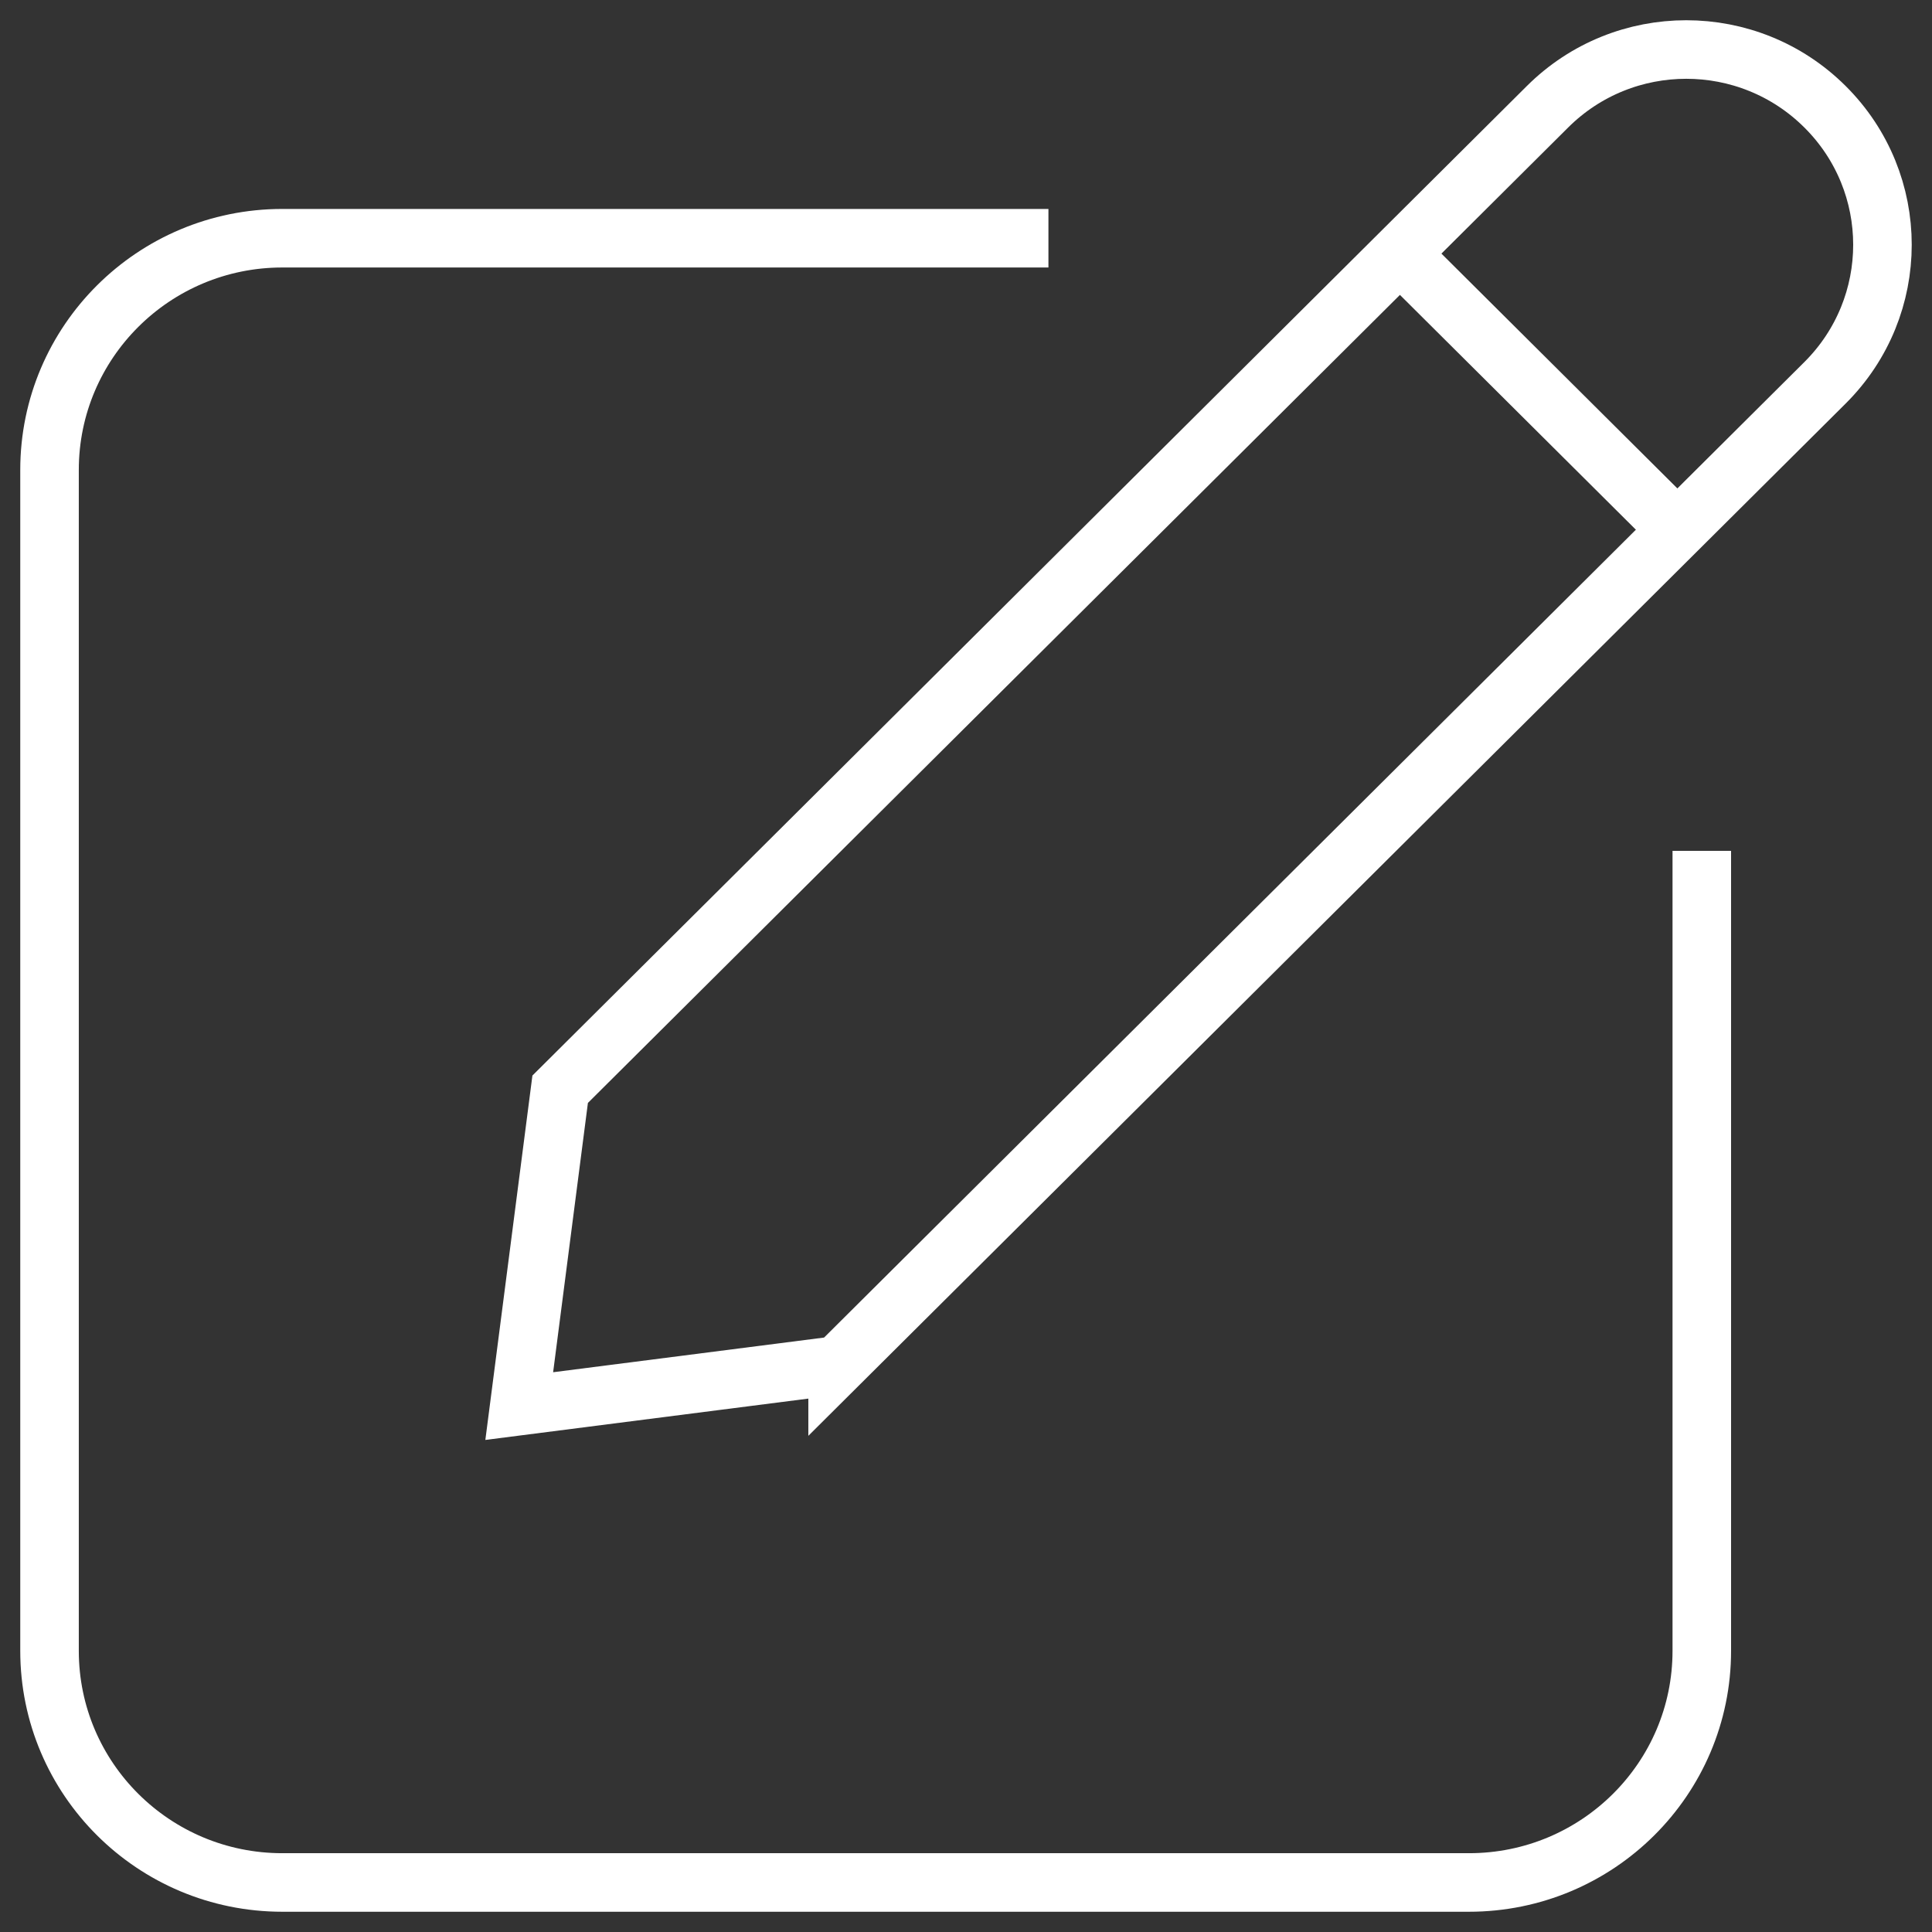 <svg width="33" height="33" viewBox="0 0 33 33" fill="none" xmlns="http://www.w3.org/2000/svg">
<rect x="0" y="0" width="33" height="33" fill="#333333" stroke="none"/>
<g clip-path="url(#clip0_37_749)">
<path d="M14.307 23.321L8.869 24.017L9.568 18.605L26.433 1.823C27.742 0.52 29.863 0.52 31.172 1.823C32.481 3.125 32.481 5.236 31.172 6.539L14.307 23.322L14.307 23.321Z" stroke="white" stroke-miterlimit="10"/>
<path d="M23.912 4.332L28.651 9.048" stroke="white" stroke-miterlimit="10"/>
<path d="M29.068 14.533V28.197C29.068 30.383 27.287 32.154 25.091 32.154H4.822C2.626 32.154 0.846 30.383 0.846 28.197V8.027C0.846 5.841 2.626 4.069 4.822 4.069H17.908" stroke="white" stroke-miterlimit="10"/>
</g>
<defs>
<clipPath id="clip0_37_749">
<rect width="33" height="33" fill="white"/>
</clipPath>
</defs>
</svg>
